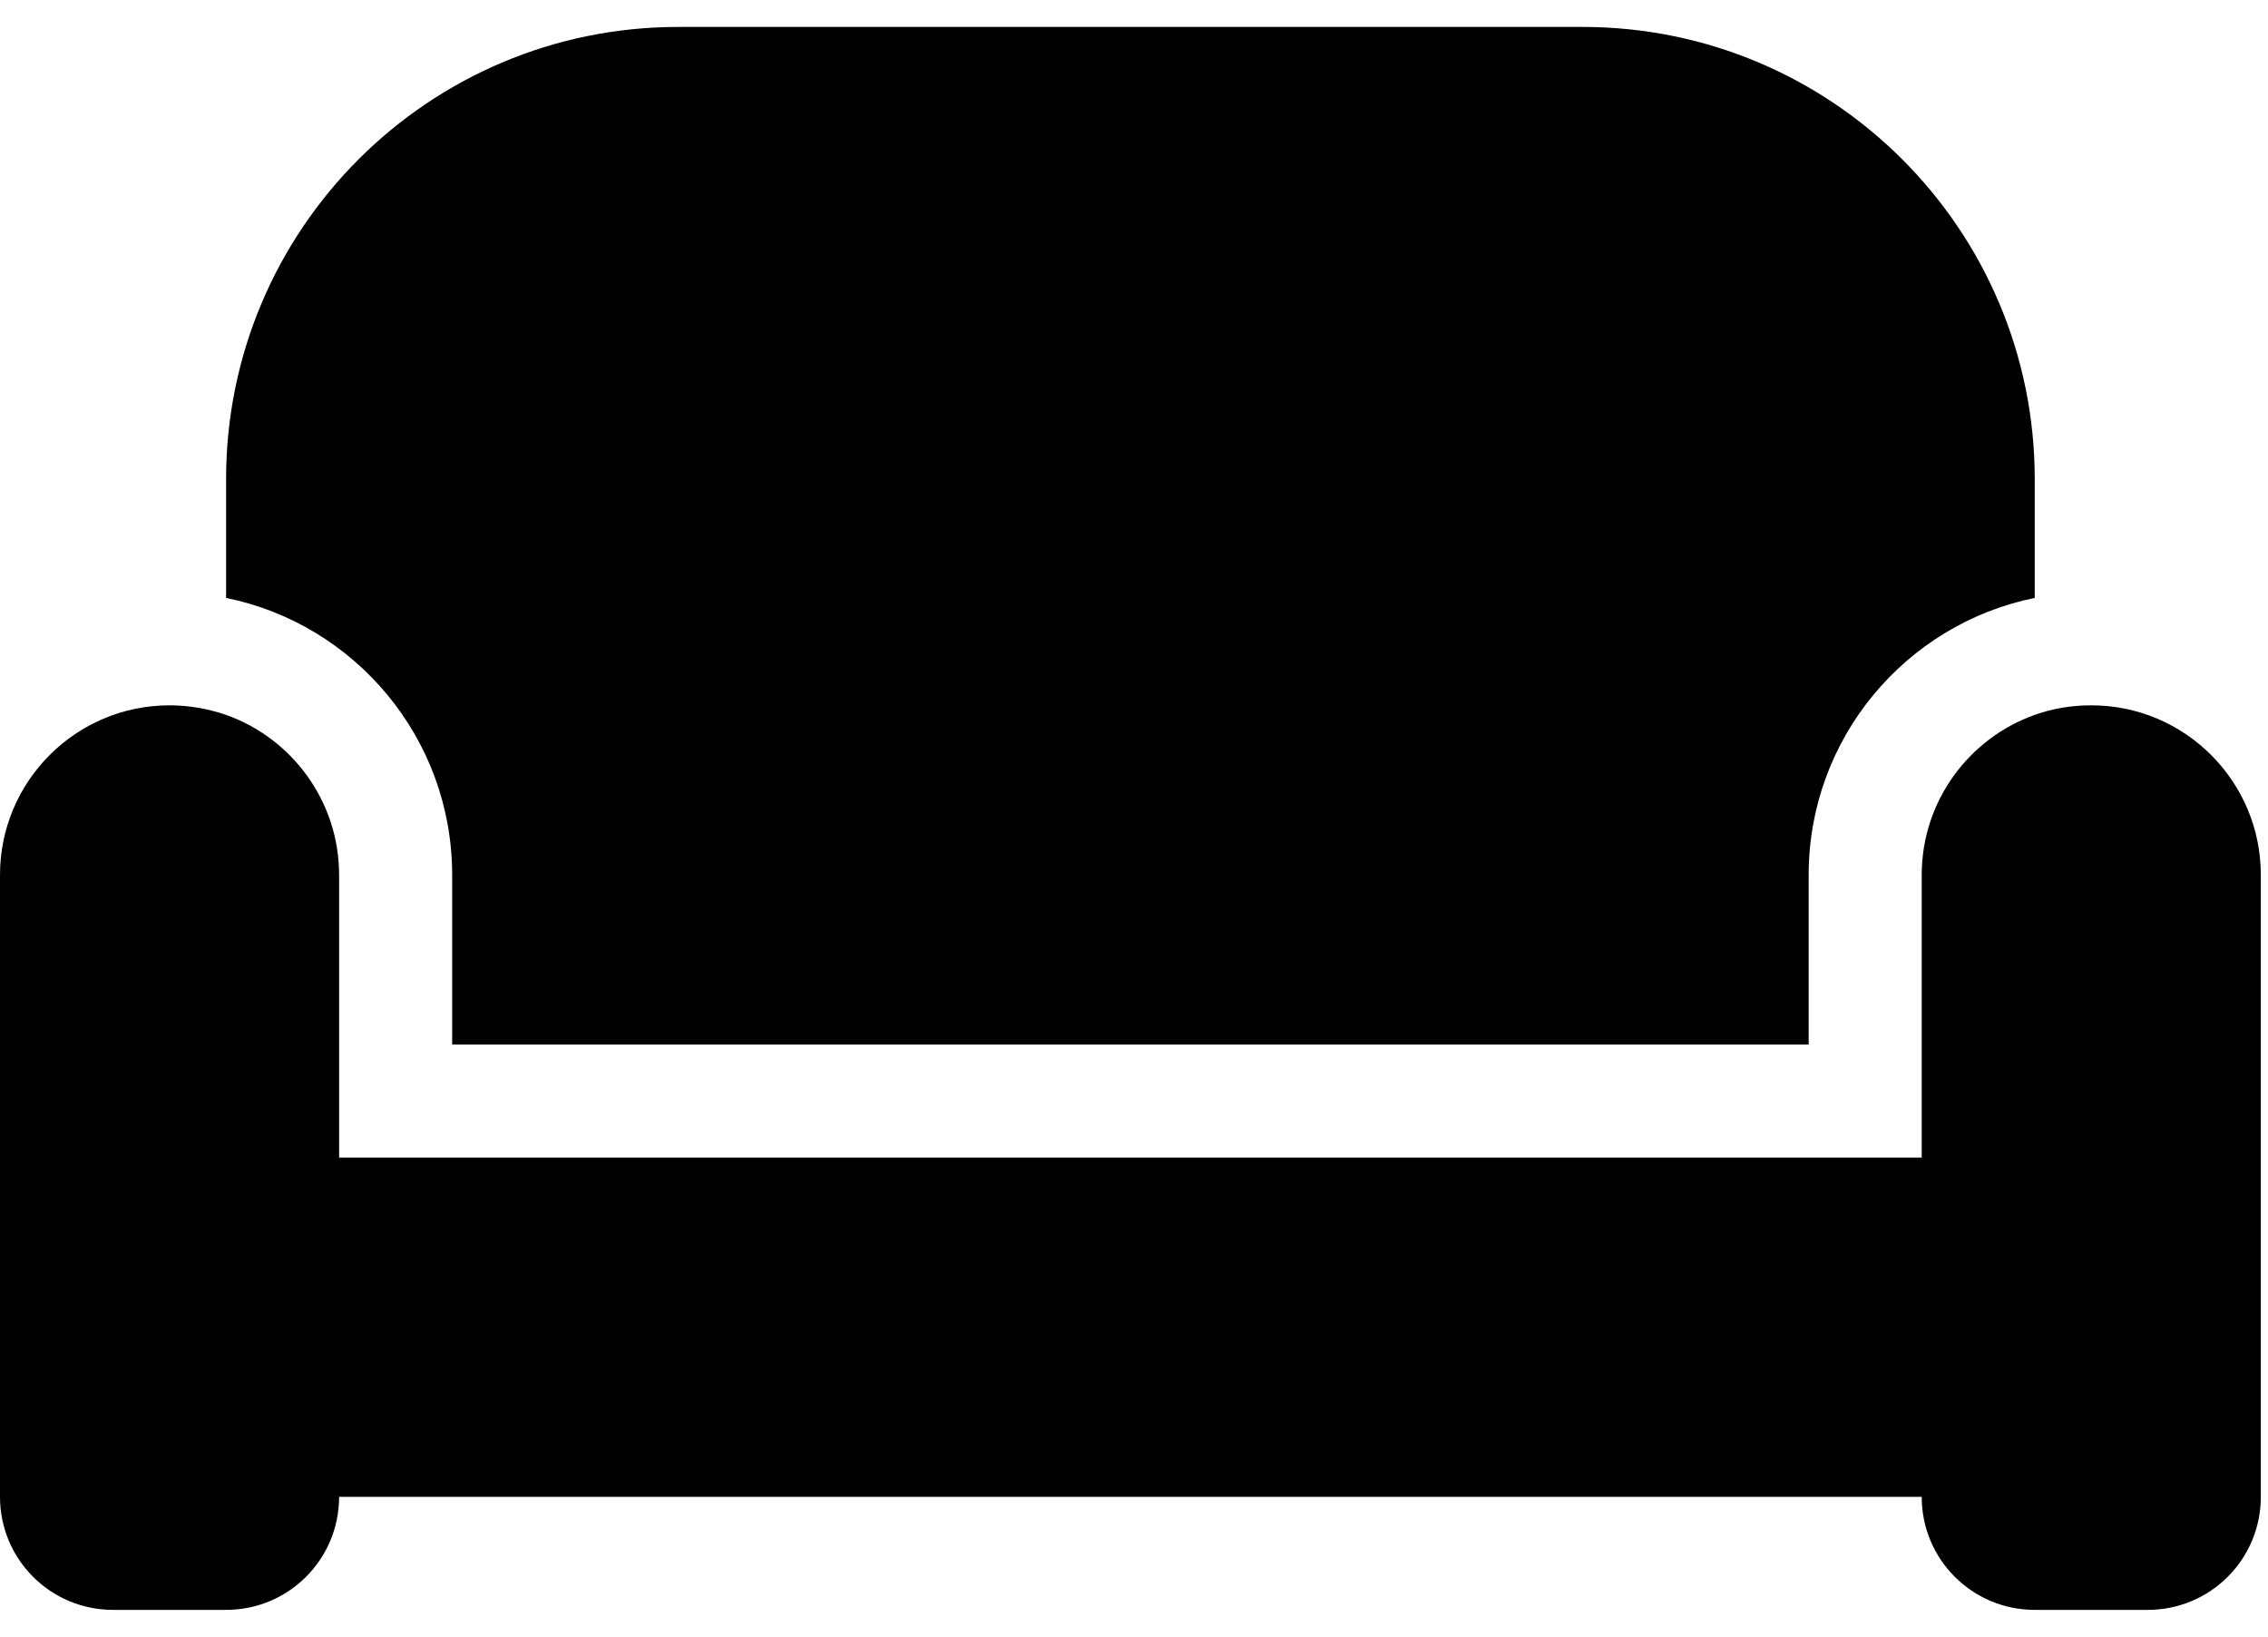 <svg width="79" height="57" viewBox="0 0 79 57" fill="none" xmlns="http://www.w3.org/2000/svg"><path d="M7.875 16.688C7.875 7.988 14.926 0.938 23.625 0.938H55.125C63.824 0.938 70.875 7.988 70.875 16.688V20.822C66.384 21.732 63 25.707 63 30.469V36.375H15.75V30.469C15.75 25.707 12.366 21.732 7.875 20.822V16.688ZM66.938 30.469C66.938 27.897 68.586 25.707 70.875 24.895C71.49 24.673 72.155 24.562 72.844 24.562C76.105 24.562 78.75 27.208 78.75 30.469V52.125C78.75 54.303 76.99 56.062 74.812 56.062H70.875C68.697 56.062 66.938 54.303 66.938 52.125H11.812C11.812 54.303 10.053 56.062 7.875 56.062H3.938C1.76 56.062 0 54.303 0 52.125V30.469C0 27.208 2.646 24.562 5.906 24.562C6.595 24.562 7.26 24.686 7.875 24.895C10.164 25.707 11.812 27.897 11.812 30.469V36.375V40.312H15.75H63H66.938V36.375V30.469Z" fill="black"/></svg>